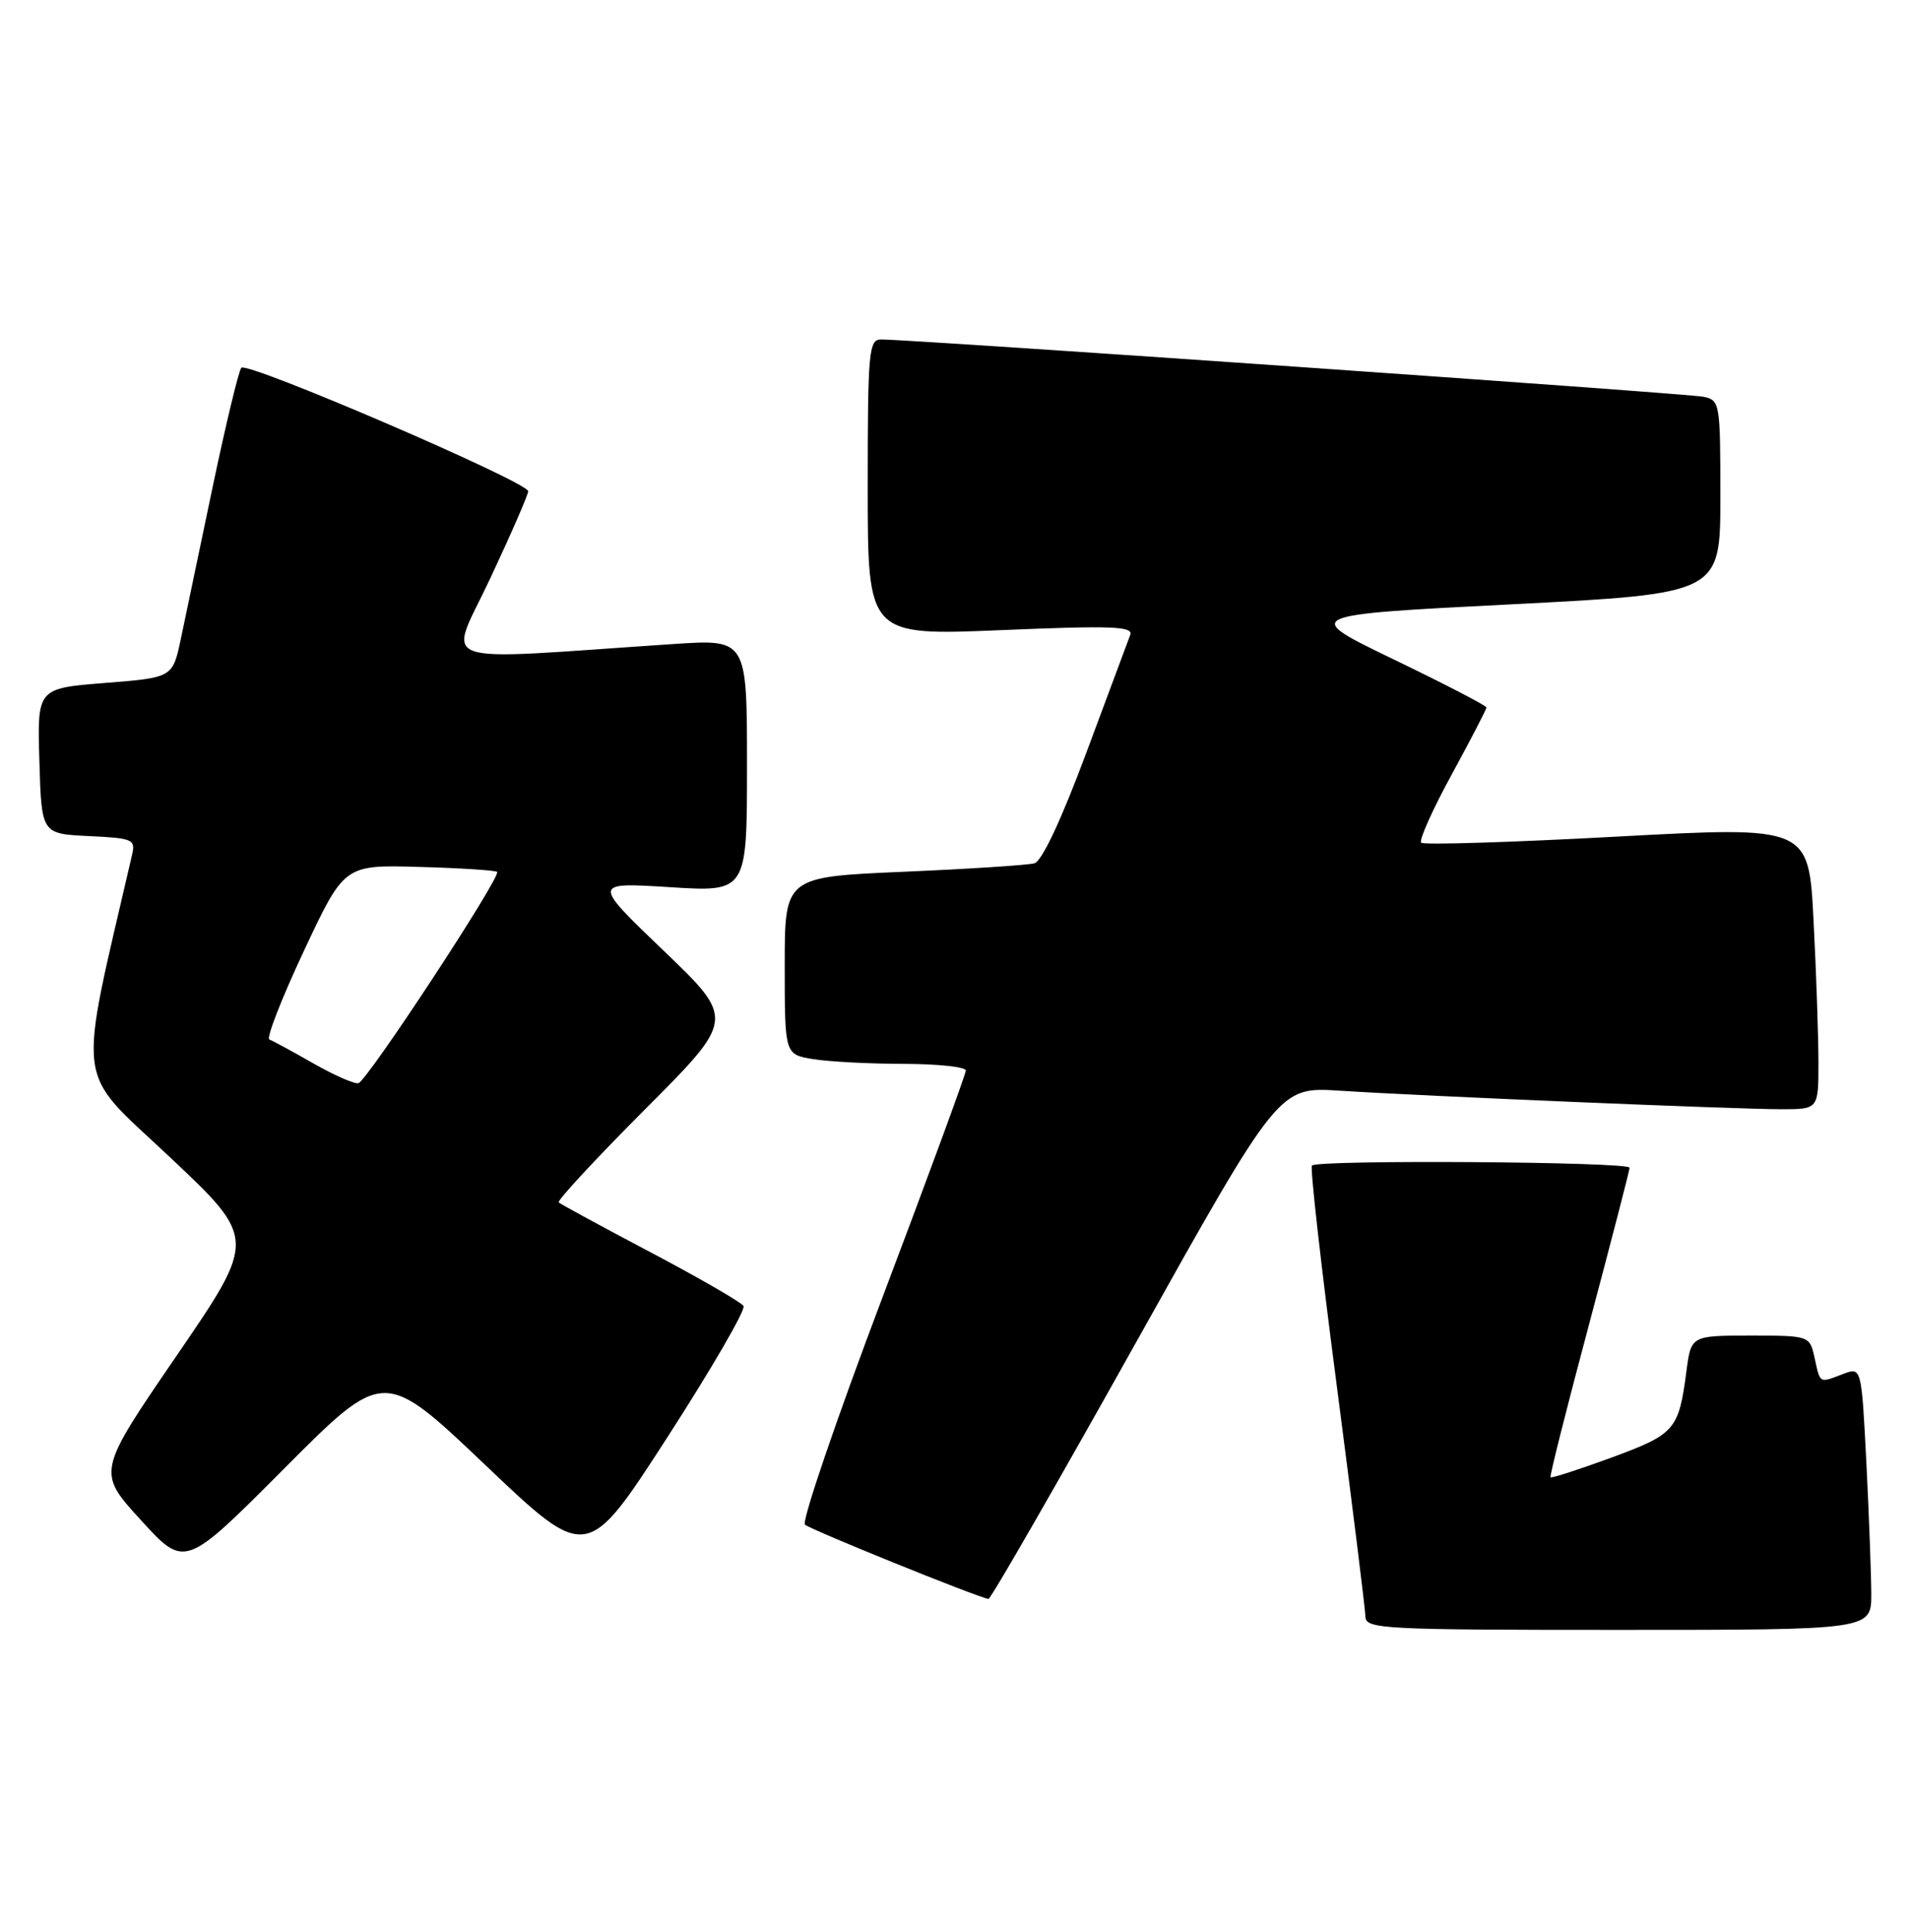 <?xml version="1.0" encoding="UTF-8" standalone="no"?>
<!DOCTYPE svg PUBLIC "-//W3C//DTD SVG 1.1//EN" "http://www.w3.org/Graphics/SVG/1.1/DTD/svg11.dtd" >
<svg xmlns="http://www.w3.org/2000/svg" xmlns:xlink="http://www.w3.org/1999/xlink" version="1.1" viewBox="0 0 253 256">
 <g >
 <path fill="currentColor"
d=" M 248.00 211.25 C 247.99 208.64 247.70 200.80 247.35 193.83 C 246.70 181.16 246.70 181.16 244.28 182.08 C 241.07 183.31 241.25 183.41 240.50 180.00 C 239.84 177.00 239.84 177.00 231.98 177.00 C 224.12 177.00 224.12 177.00 223.50 181.75 C 222.48 189.51 222.00 190.06 213.56 193.17 C 209.24 194.75 205.61 195.93 205.49 195.77 C 205.36 195.62 207.66 186.50 210.60 175.50 C 213.53 164.50 215.95 155.16 215.97 154.75 C 216.00 153.95 174.66 153.67 173.87 154.46 C 173.61 154.72 175.10 167.88 177.17 183.71 C 179.24 199.55 180.94 213.29 180.96 214.25 C 181.00 215.88 183.28 216.00 214.50 216.00 C 248.00 216.00 248.00 216.00 248.00 211.25 Z  M 150.50 178.01 C 169.49 144.03 169.49 144.03 177.50 144.54 C 188.69 145.26 230.15 147.00 236.08 147.00 C 241.00 147.00 241.00 147.00 241.00 140.75 C 240.99 137.31 240.71 128.88 240.35 122.00 C 239.72 109.50 239.72 109.50 214.32 110.87 C 200.34 111.63 188.66 111.99 188.35 111.68 C 188.03 111.37 189.85 107.30 192.39 102.65 C 194.92 98.00 197.00 94.00 197.00 93.76 C 197.00 93.52 191.49 90.66 184.75 87.41 C 172.50 81.50 172.50 81.50 200.25 80.09 C 228.00 78.67 228.00 78.67 228.00 65.86 C 228.00 53.37 227.94 53.03 225.75 52.58 C 223.62 52.14 120.44 44.95 116.75 44.99 C 115.14 45.00 115.00 46.61 115.00 64.62 C 115.00 84.24 115.00 84.24 132.65 83.51 C 147.36 82.89 150.22 83.00 149.79 84.14 C 149.51 84.89 146.90 91.90 143.98 99.73 C 140.66 108.65 138.09 114.13 137.09 114.41 C 136.22 114.65 128.41 115.16 119.75 115.53 C 104.00 116.21 104.00 116.21 104.00 127.97 C 104.00 139.74 104.00 139.74 107.75 140.36 C 109.81 140.70 115.21 140.98 119.75 140.99 C 124.29 141.00 128.00 141.39 128.00 141.87 C 128.00 142.34 123.02 155.90 116.93 172.00 C 110.84 188.10 106.23 201.62 106.68 202.05 C 107.35 202.69 129.30 211.59 131.00 211.90 C 131.28 211.95 140.05 196.70 150.50 178.01 Z  M 64.33 194.16 C 77.79 206.97 77.79 206.97 88.45 190.47 C 94.31 181.39 98.85 173.56 98.54 173.07 C 98.24 172.58 92.70 169.38 86.24 165.97 C 79.78 162.56 74.30 159.58 74.05 159.35 C 73.80 159.12 78.96 153.56 85.51 146.99 C 97.41 135.06 97.41 135.06 87.96 126.00 C 78.50 116.93 78.50 116.93 88.75 117.57 C 99.00 118.22 99.00 118.22 99.00 101.46 C 99.00 84.70 99.00 84.70 89.25 85.35 C 56.54 87.53 59.40 88.56 64.99 76.61 C 67.75 70.73 70.00 65.55 70.00 65.10 C 70.00 63.89 32.73 47.85 31.98 48.74 C 31.63 49.16 29.92 56.25 28.19 64.50 C 26.47 72.75 24.56 81.82 23.97 84.65 C 22.88 89.80 22.88 89.80 13.90 90.51 C 4.93 91.22 4.93 91.22 5.22 100.86 C 5.50 110.50 5.50 110.50 11.76 110.80 C 17.63 111.08 17.98 111.23 17.50 113.30 C 10.23 144.75 9.82 141.40 22.44 153.28 C 34.01 164.17 34.01 164.17 23.43 179.63 C 12.85 195.08 12.85 195.08 18.68 201.46 C 24.50 207.84 24.50 207.84 37.68 194.60 C 50.87 181.36 50.87 181.36 64.33 194.16 Z  M 41.50 140.91 C 38.75 139.34 36.14 137.92 35.70 137.76 C 35.26 137.60 37.32 132.32 40.27 126.03 C 45.63 114.60 45.63 114.60 55.57 114.89 C 61.03 115.04 65.67 115.34 65.88 115.55 C 66.47 116.13 48.63 143.30 47.50 143.55 C 46.95 143.67 44.25 142.48 41.50 140.91 Z "/>
</g>
</svg>